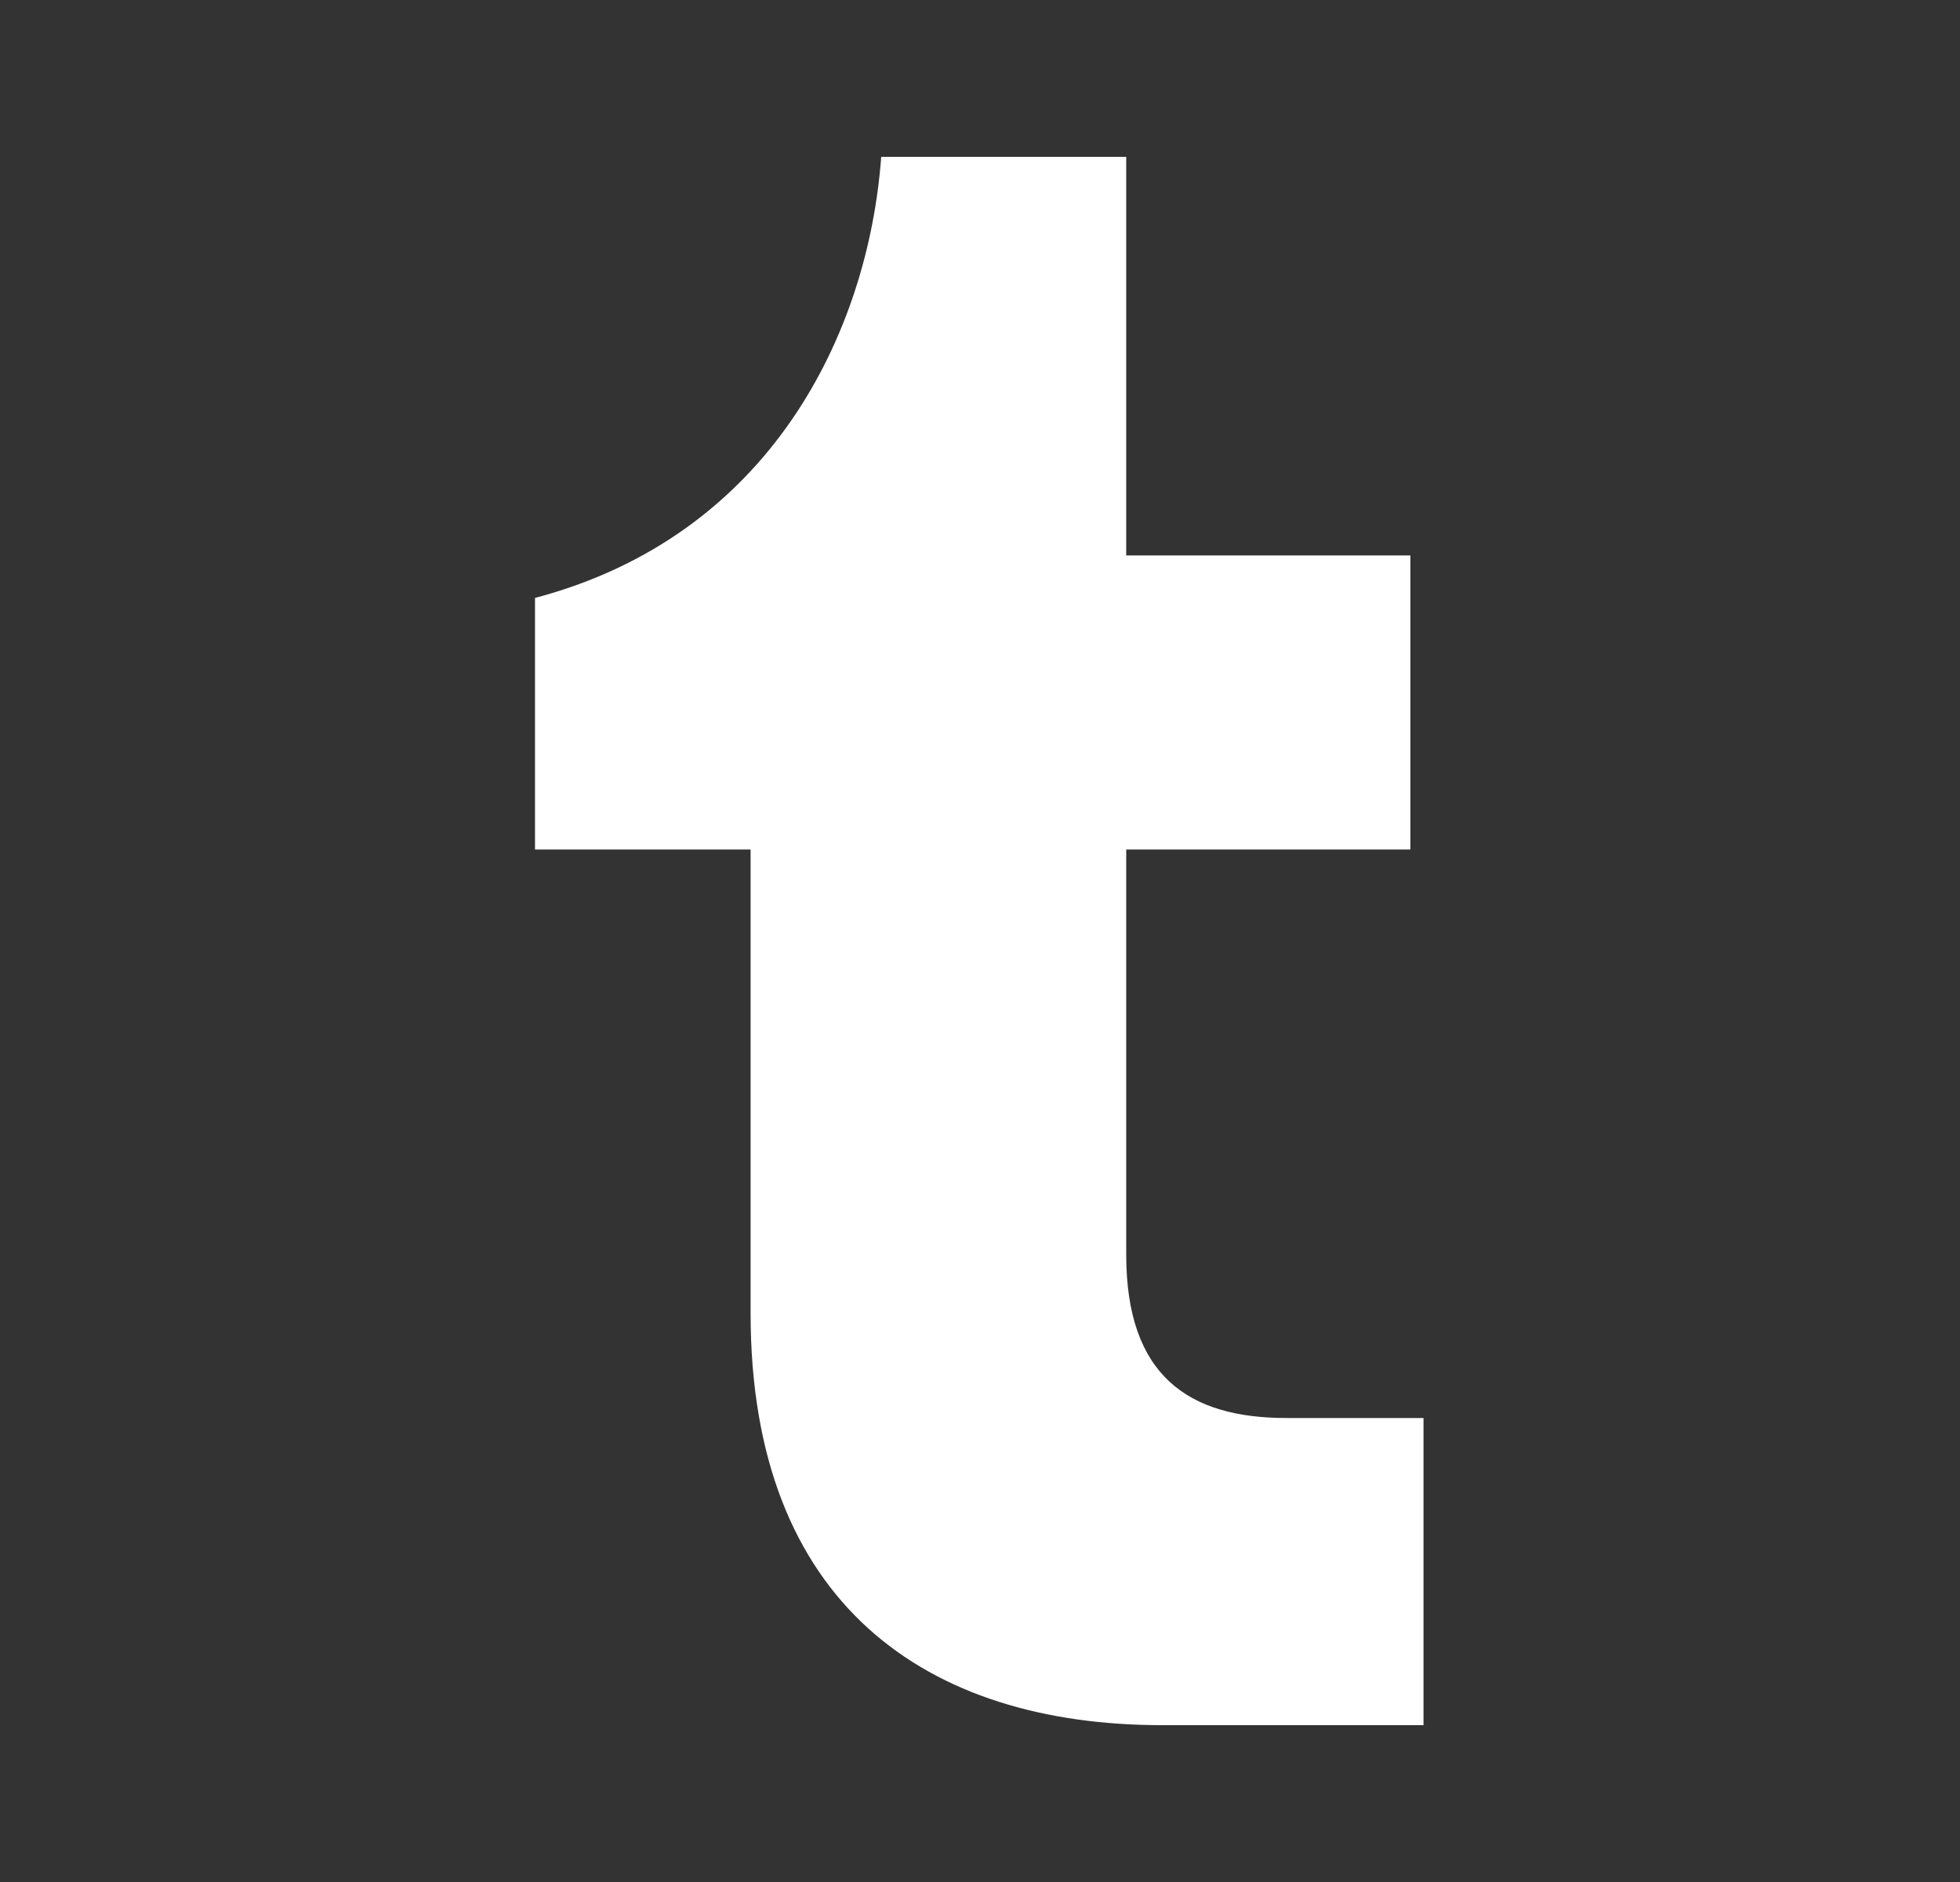<svg width="25" height="24" viewBox="0 0 25 24" fill="none" xmlns="http://www.w3.org/2000/svg">
<rect x="0" y="0" width="25" height="24" fill="#333333" stroke="none"/>
<g id="Some / Soc-tiktok" clip-path="url(#clip0_8_524)">
<path id="Vector" d="M14.824 22C11.824 22 9.574 20.458 9.574 16.75V10.833H6.824V7.625C9.824 6.833 11.074 4.25 11.24 2H14.365V7.083H17.99V10.833H14.365V16C14.365 17.542 15.157 18.083 16.407 18.083H18.157V22H14.824Z" fill="white"/>
</g>
<defs>
<clipPath id="clip0_8_524">
<rect width="24" height="24" fill="white" transform="translate(0.824)"/>
</clipPath>
</defs>
</svg>
